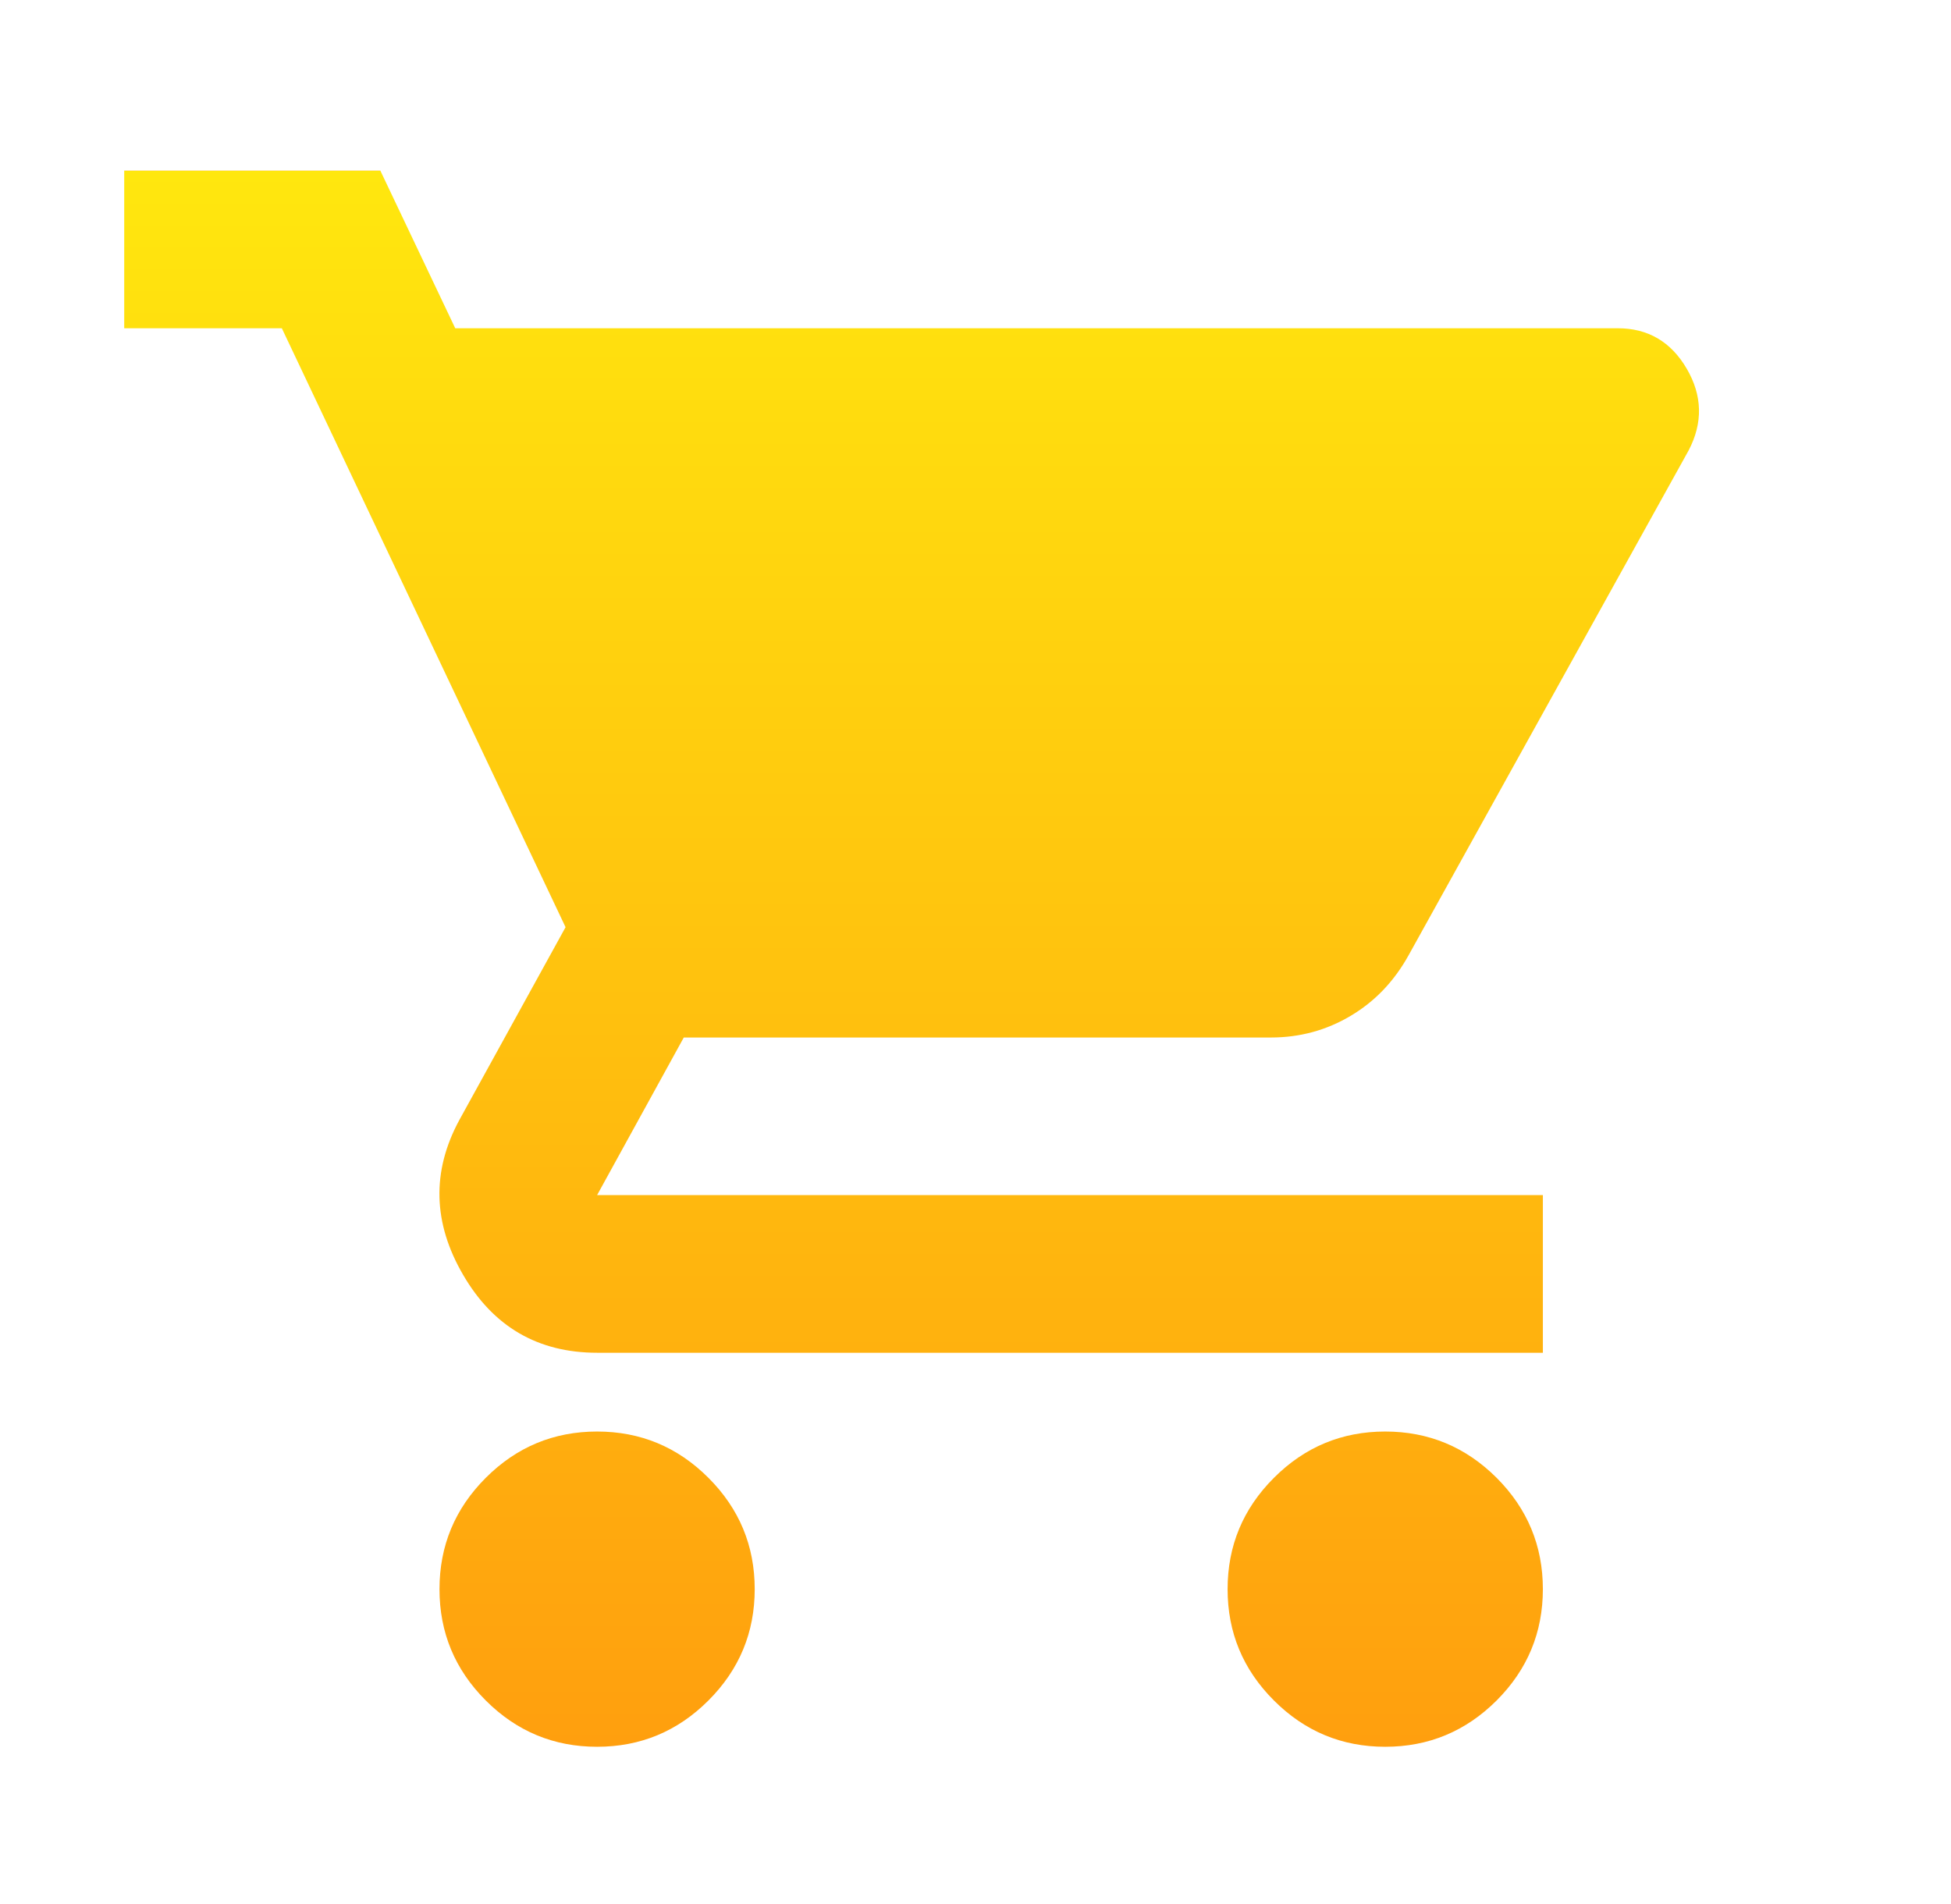 <svg width="42" height="41" viewBox="0 0 42 41" fill="none" xmlns="http://www.w3.org/2000/svg">
<mask id="mask0_2_82" style="mask-type:alpha" maskUnits="userSpaceOnUse" x="0" y="0" width="42" height="41">
<rect x="0.978" y="0.281" width="40.719" height="40.719" fill="#D9D9D9"/>
</mask>
<g mask="url(#mask0_2_82)">
<path d="M12.854 37.607C11.921 37.607 11.122 37.275 10.458 36.611C9.793 35.946 9.461 35.147 9.461 34.214C9.461 33.28 9.793 32.481 10.458 31.816C11.122 31.152 11.921 30.82 12.854 30.82C13.787 30.82 14.586 31.152 15.25 31.816C15.915 32.481 16.247 33.28 16.247 34.214C16.247 35.147 15.915 35.946 15.25 36.611C14.586 37.275 13.787 37.607 12.854 37.607ZM29.82 37.607C28.887 37.607 28.089 37.275 27.425 36.611C26.759 35.946 26.427 35.147 26.427 34.214C26.427 33.28 26.759 32.481 27.425 31.816C28.089 31.152 28.887 30.82 29.82 30.82C30.753 30.82 31.552 31.152 32.218 31.816C32.882 32.481 33.214 33.28 33.214 34.214C33.214 35.147 32.882 35.946 32.218 36.611C31.552 37.275 30.753 37.607 29.82 37.607ZM9.8 7.067H34.825C35.476 7.067 35.971 7.357 36.31 7.936C36.649 8.516 36.663 9.103 36.352 9.697L30.329 20.556C30.018 21.121 29.601 21.559 29.077 21.87C28.555 22.181 27.982 22.337 27.36 22.337H14.72L12.854 25.73H33.214V29.124H12.854C11.582 29.124 10.62 28.565 9.97 27.447C9.319 26.331 9.291 25.221 9.885 24.119L12.175 19.962L6.067 7.067H2.674V3.674H8.188L9.8 7.067Z" fill="url(#paint0_linear_2_82)"/>
</g>
<defs>
<linearGradient id="paint0_linear_2_82" x1="19.625" y1="3.674" x2="19.625" y2="37.607" gradientUnits="userSpaceOnUse">
<stop stop-color="#FFBB0E"/>
<stop offset="0" stop-color="#FFE70E"/>
<stop offset="1" stop-color="#FF9F0E"/>
</linearGradient>
</defs>
</svg>
